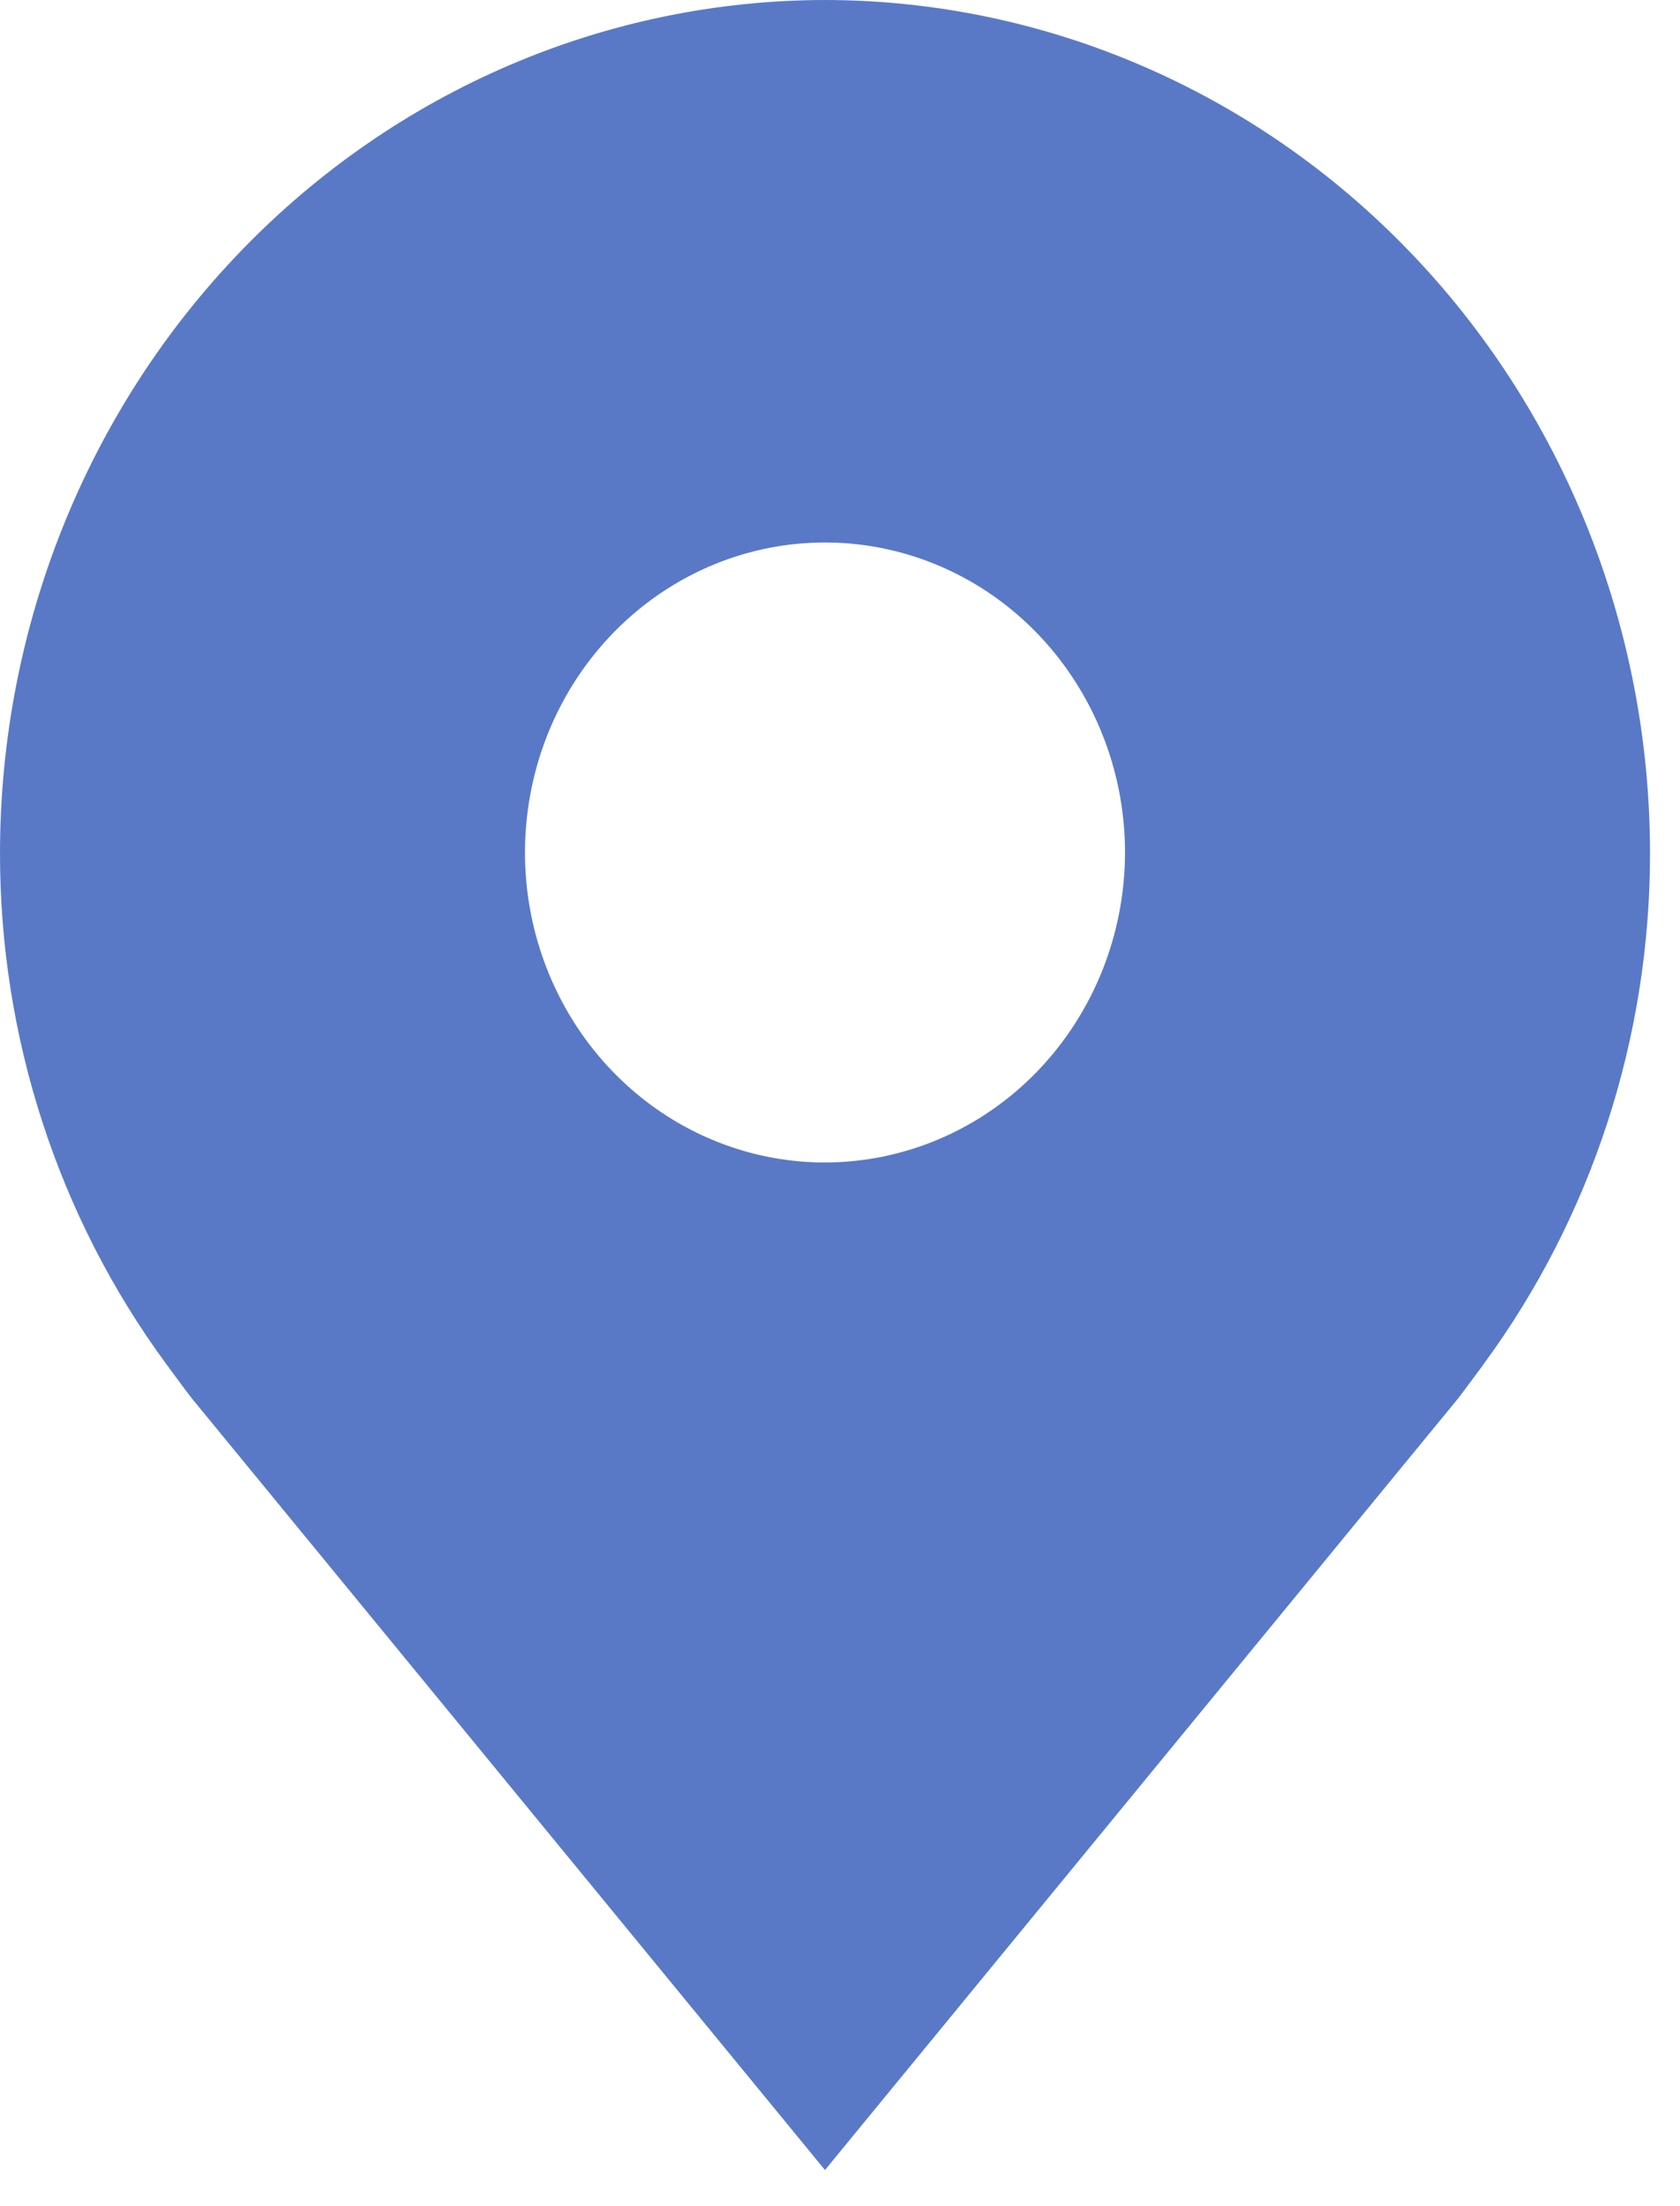 <svg width="32" height="42" viewBox="0 0 32 42" fill="none" xmlns="http://www.w3.org/2000/svg">
<path d="M15.714 0C11.548 0.005 7.554 1.717 4.608 4.759C1.662 7.802 0.005 11.927 1.67184e-05 16.23C-0.005 19.746 1.107 23.167 3.166 25.967C3.166 25.967 3.594 26.55 3.664 26.634L15.714 41.312L27.77 26.627C27.833 26.549 28.263 25.967 28.263 25.967L28.264 25.963C30.322 23.163 31.433 19.744 31.429 16.23C31.424 11.927 29.767 7.802 26.82 4.759C23.875 1.717 19.881 0.005 15.714 0ZM15.714 22.131C14.584 22.131 13.479 21.785 12.54 21.137C11.6 20.488 10.867 19.566 10.435 18.488C10.002 17.41 9.889 16.223 10.11 15.078C10.33 13.933 10.874 12.882 11.674 12.056C12.473 11.231 13.491 10.669 14.6 10.441C15.708 10.214 16.857 10.33 17.901 10.777C18.945 11.224 19.838 11.98 20.465 12.951C21.093 13.921 21.429 15.062 21.429 16.23C21.427 17.794 20.824 19.294 19.753 20.401C18.682 21.507 17.229 22.129 15.714 22.131Z" fill="#5979C7"/>
</svg>

